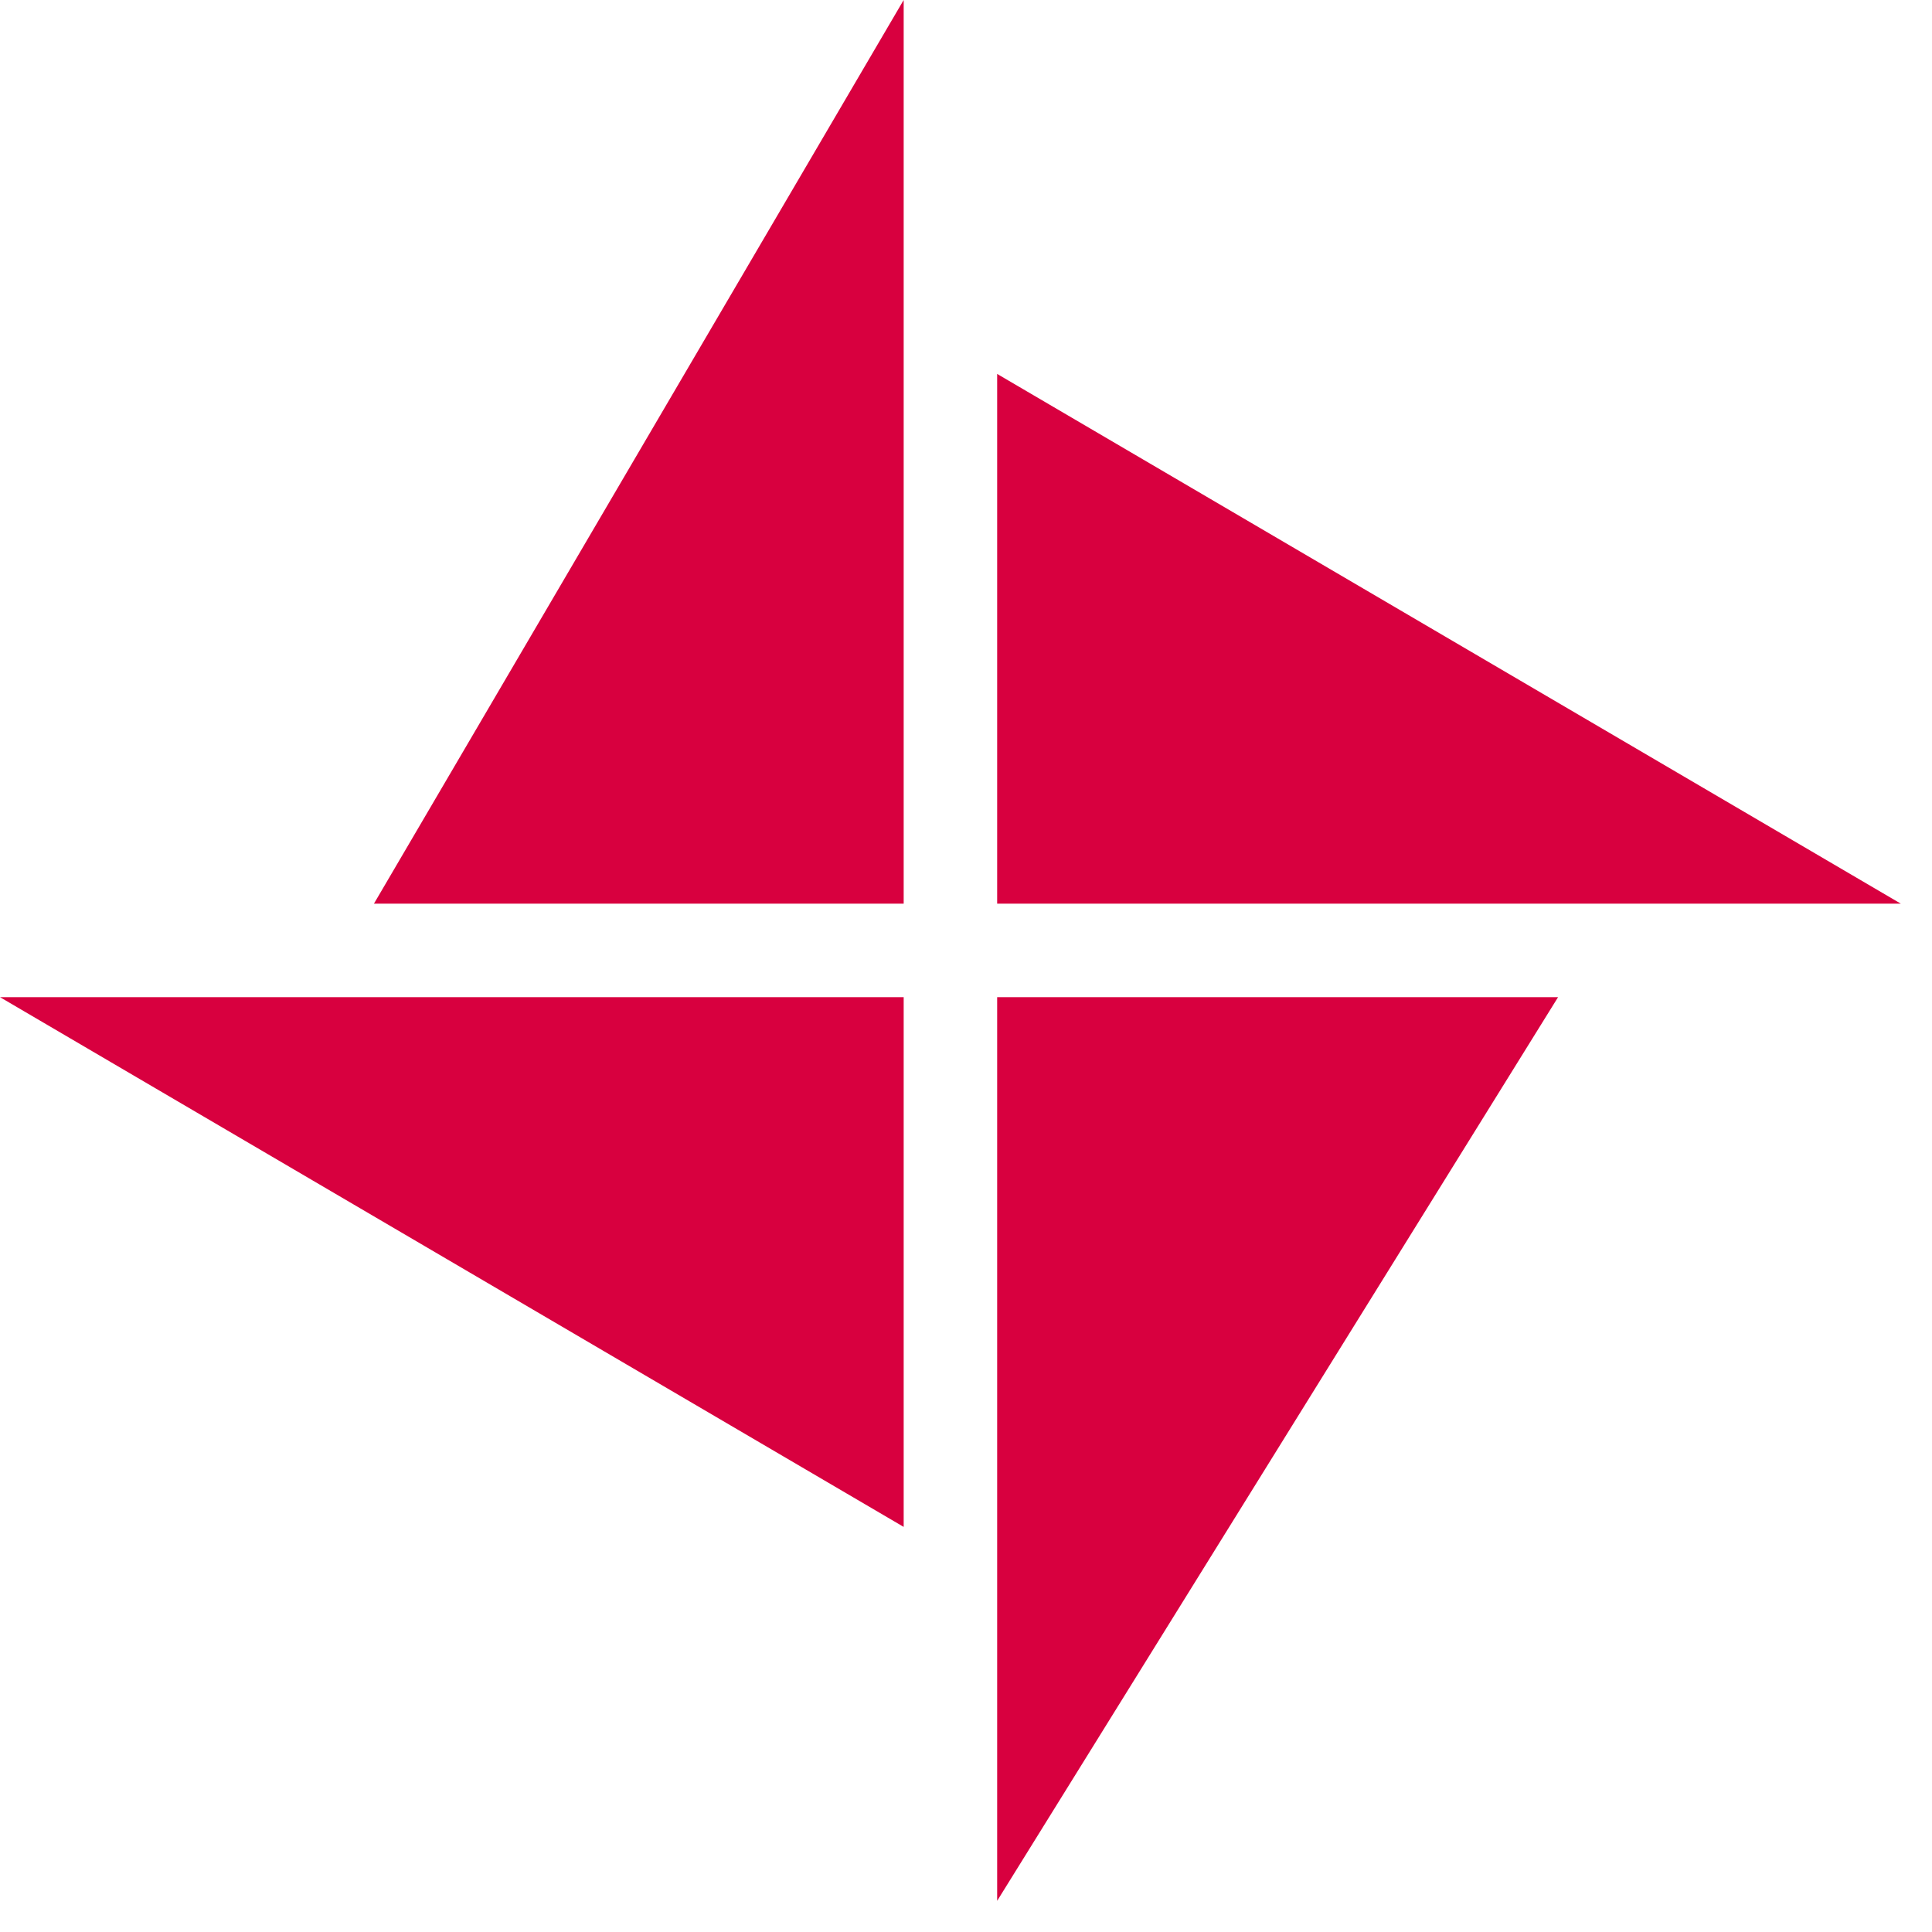 <svg width="31" height="31" viewBox="0 0 31 31" fill="none" xmlns="http://www.w3.org/2000/svg">
<g style="mix-blend-mode:luminosity">
<path d="M16 14.5V6L30.5 14.5H16Z" fill="#D8003F"/>
<path d="M25 16H16V30.5L25 16Z" fill="#D8003F"/>
<path d="M14.5 0V14.5H6L14.5 0Z" fill="#D8003F"/>
<path d="M14.5 24.5V16H0L14.5 24.5Z" fill="#D8003F"/>
</g>
</svg>
